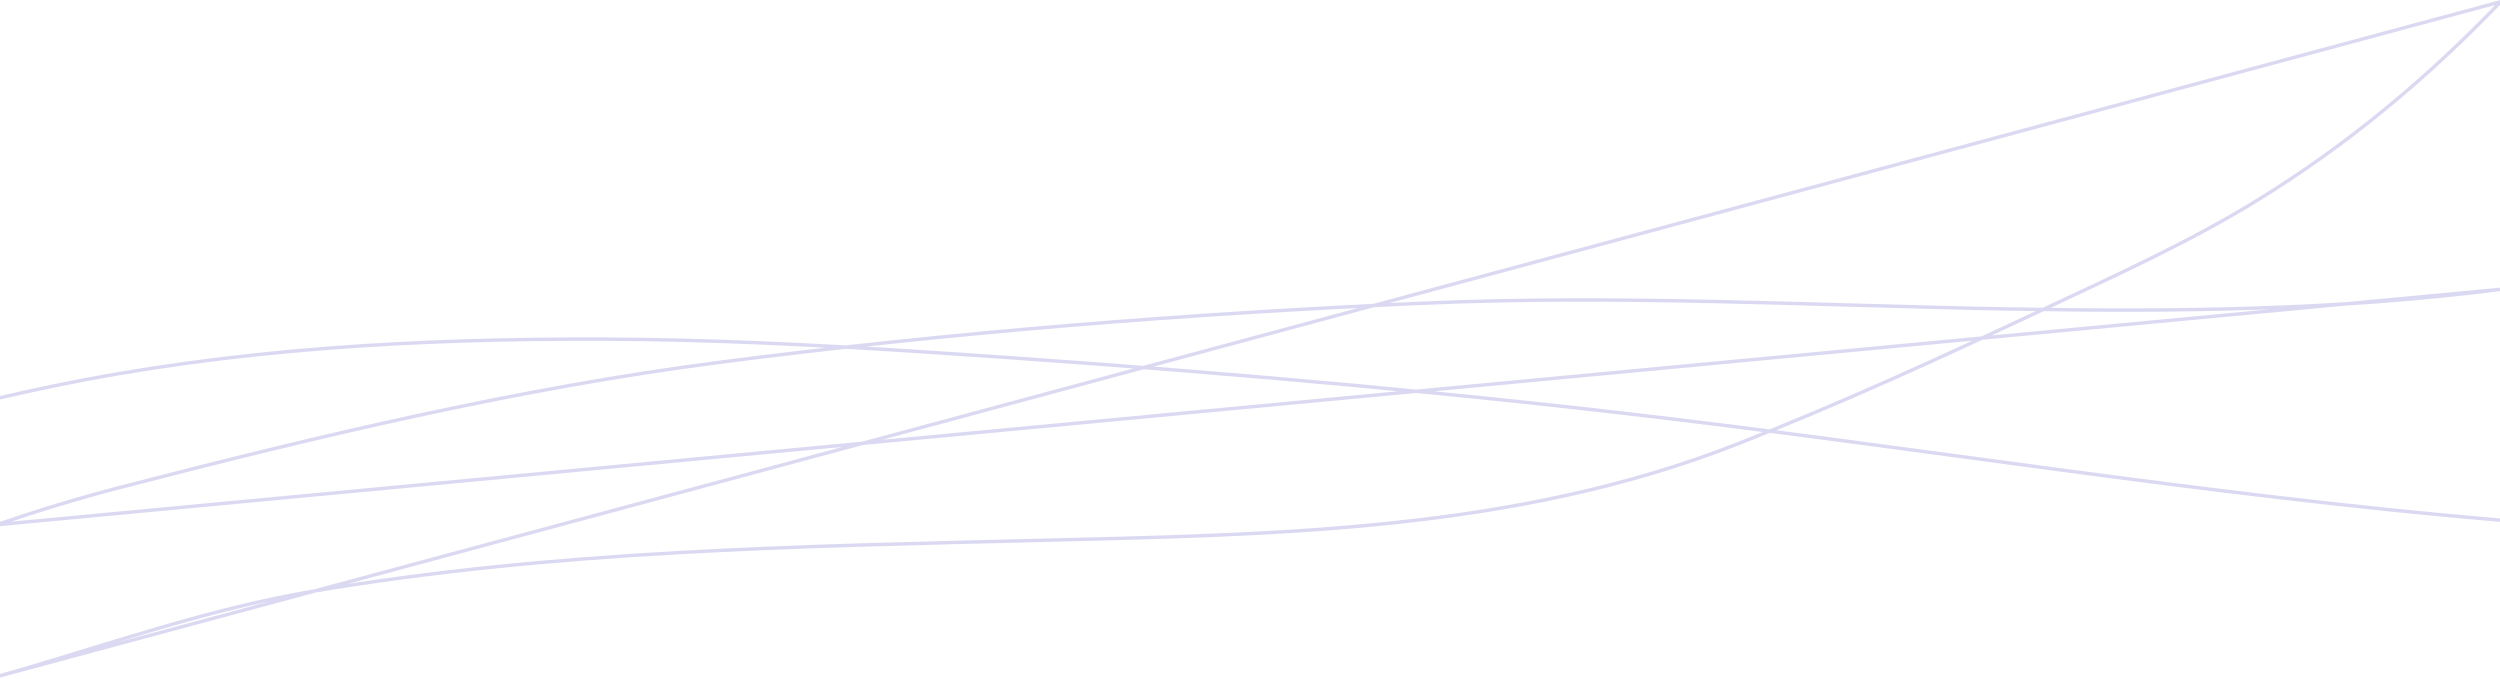 <svg width="1440" height="391" viewBox="0 0 1440 391" fill="none" xmlns="http://www.w3.org/2000/svg">
<g opacity="0.3" clip-path="url(#clip0_138_14)">
<path d="M1440.42 299.649C1269.93 285.252 1101.16 257.019 931.222 237.556C798.478 222.352 665.097 211.356 531.778 202.667C469.399 198.601 409.203 195.524 346.889 195.333C240.7 195.009 133.927 200.85 29.778 222.556C19.141 224.772 8.539 227.089 -2 229.575M1440.42 1C1398.78 44.396 1352.85 83.027 1299.89 115.556C1260.51 139.741 1217.72 159.021 1176 178.667C1117.97 205.994 1059.55 232.77 999.778 256.111C872.171 305.944 735.616 307.875 600.222 311.222C459.351 314.704 318.915 317.04 179.556 340.667C121.833 350.453 65.824 370.045 9.778 386.444C5.868 387.588 1.941 388.705 -2 389.8L1440.42 1ZM1440.42 166.636C1347.43 178.624 1253.72 179.664 1158.67 178C1045.59 176.021 932.405 169.655 819.333 174.667C684.285 180.653 548.749 191.304 414.667 208.667C298.304 223.735 183.045 251.224 69.555 280.667C45.42 286.928 21.574 294.192 -2 302.263L1440.42 166.636Z" stroke="#8681D5" stroke-width="2" stroke-linecap="round"/>
</g>
<defs>
<clipPath id="clip0_138_14">
<rect width="1440" height="391" fill="white"/>
</clipPath>
</defs>
</svg>
